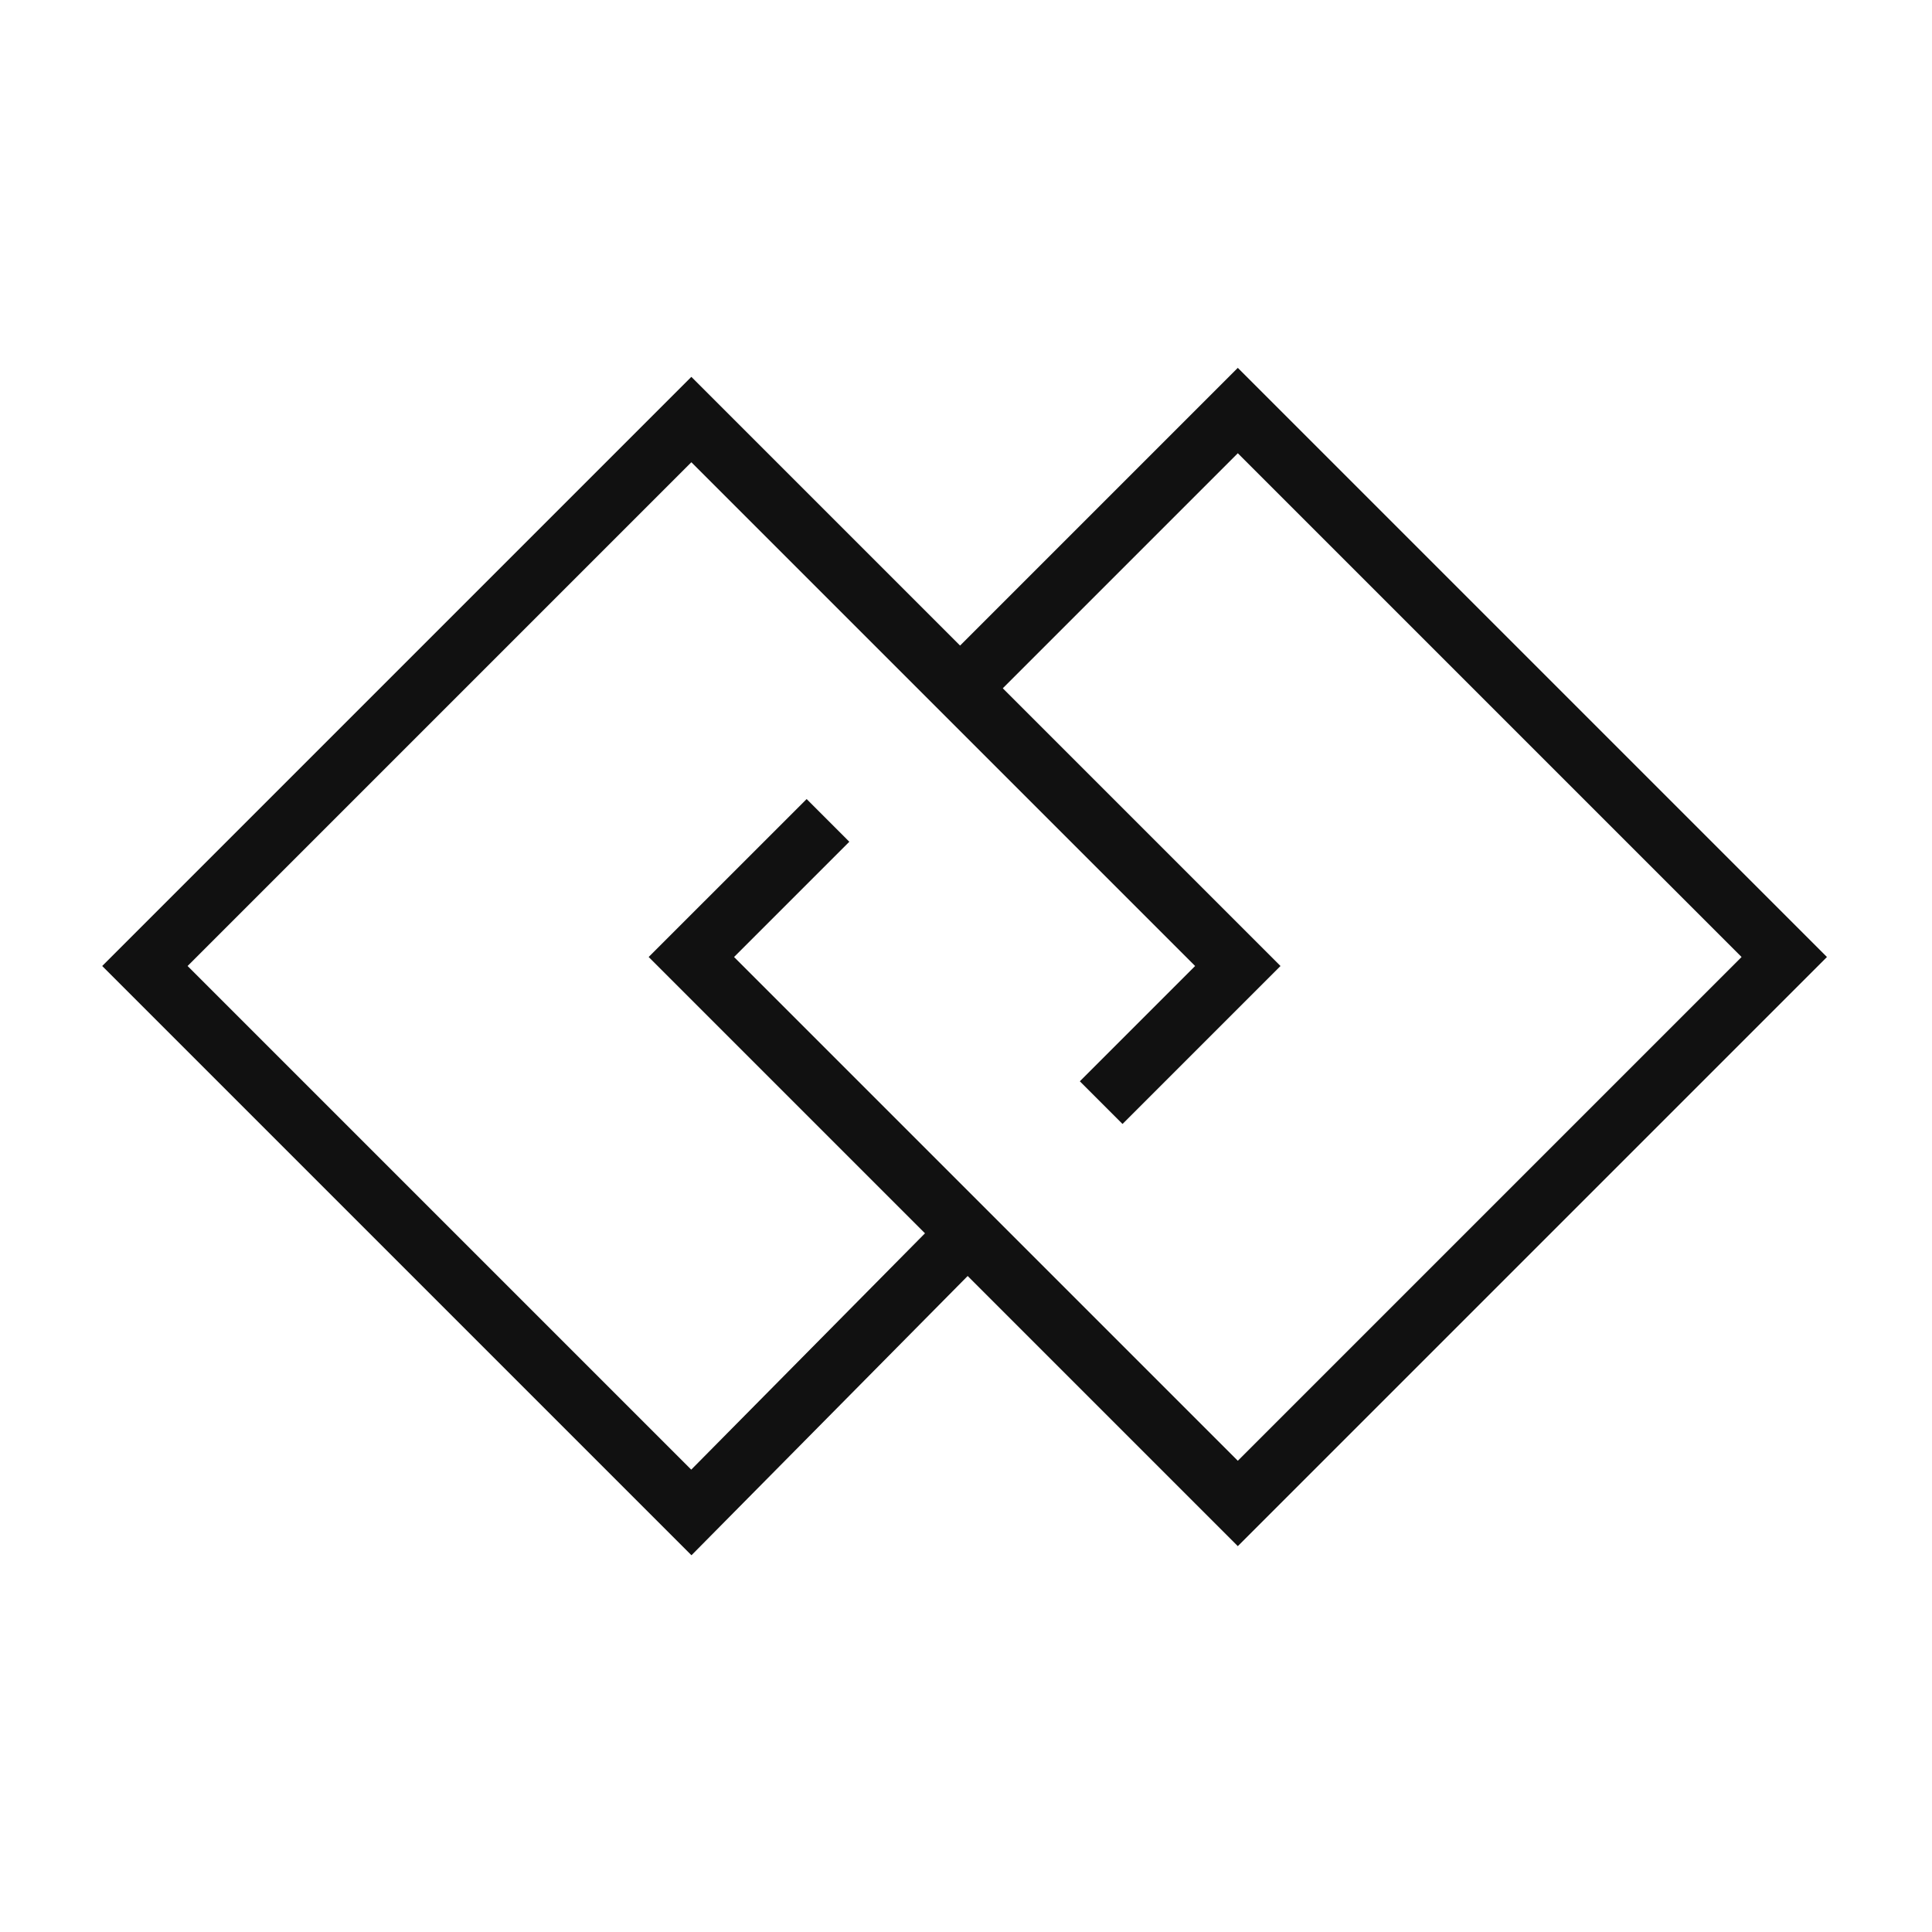 <svg width="64" height="64" viewBox="0 0 64 64" fill="none" xmlns="http://www.w3.org/2000/svg">
<path d="M32.102 40.8L22.902 50.102L4.8 32L22.902 13.898L41.004 32L36.478 36.526" stroke="#111111" stroke-width="2"/>
<path d="M31.953 22.651L41.004 13.6L59.106 31.702L41.004 49.804L31.953 40.753L22.902 31.702L27.428 27.177" stroke="#111111" stroke-width="2"/>
</svg>
